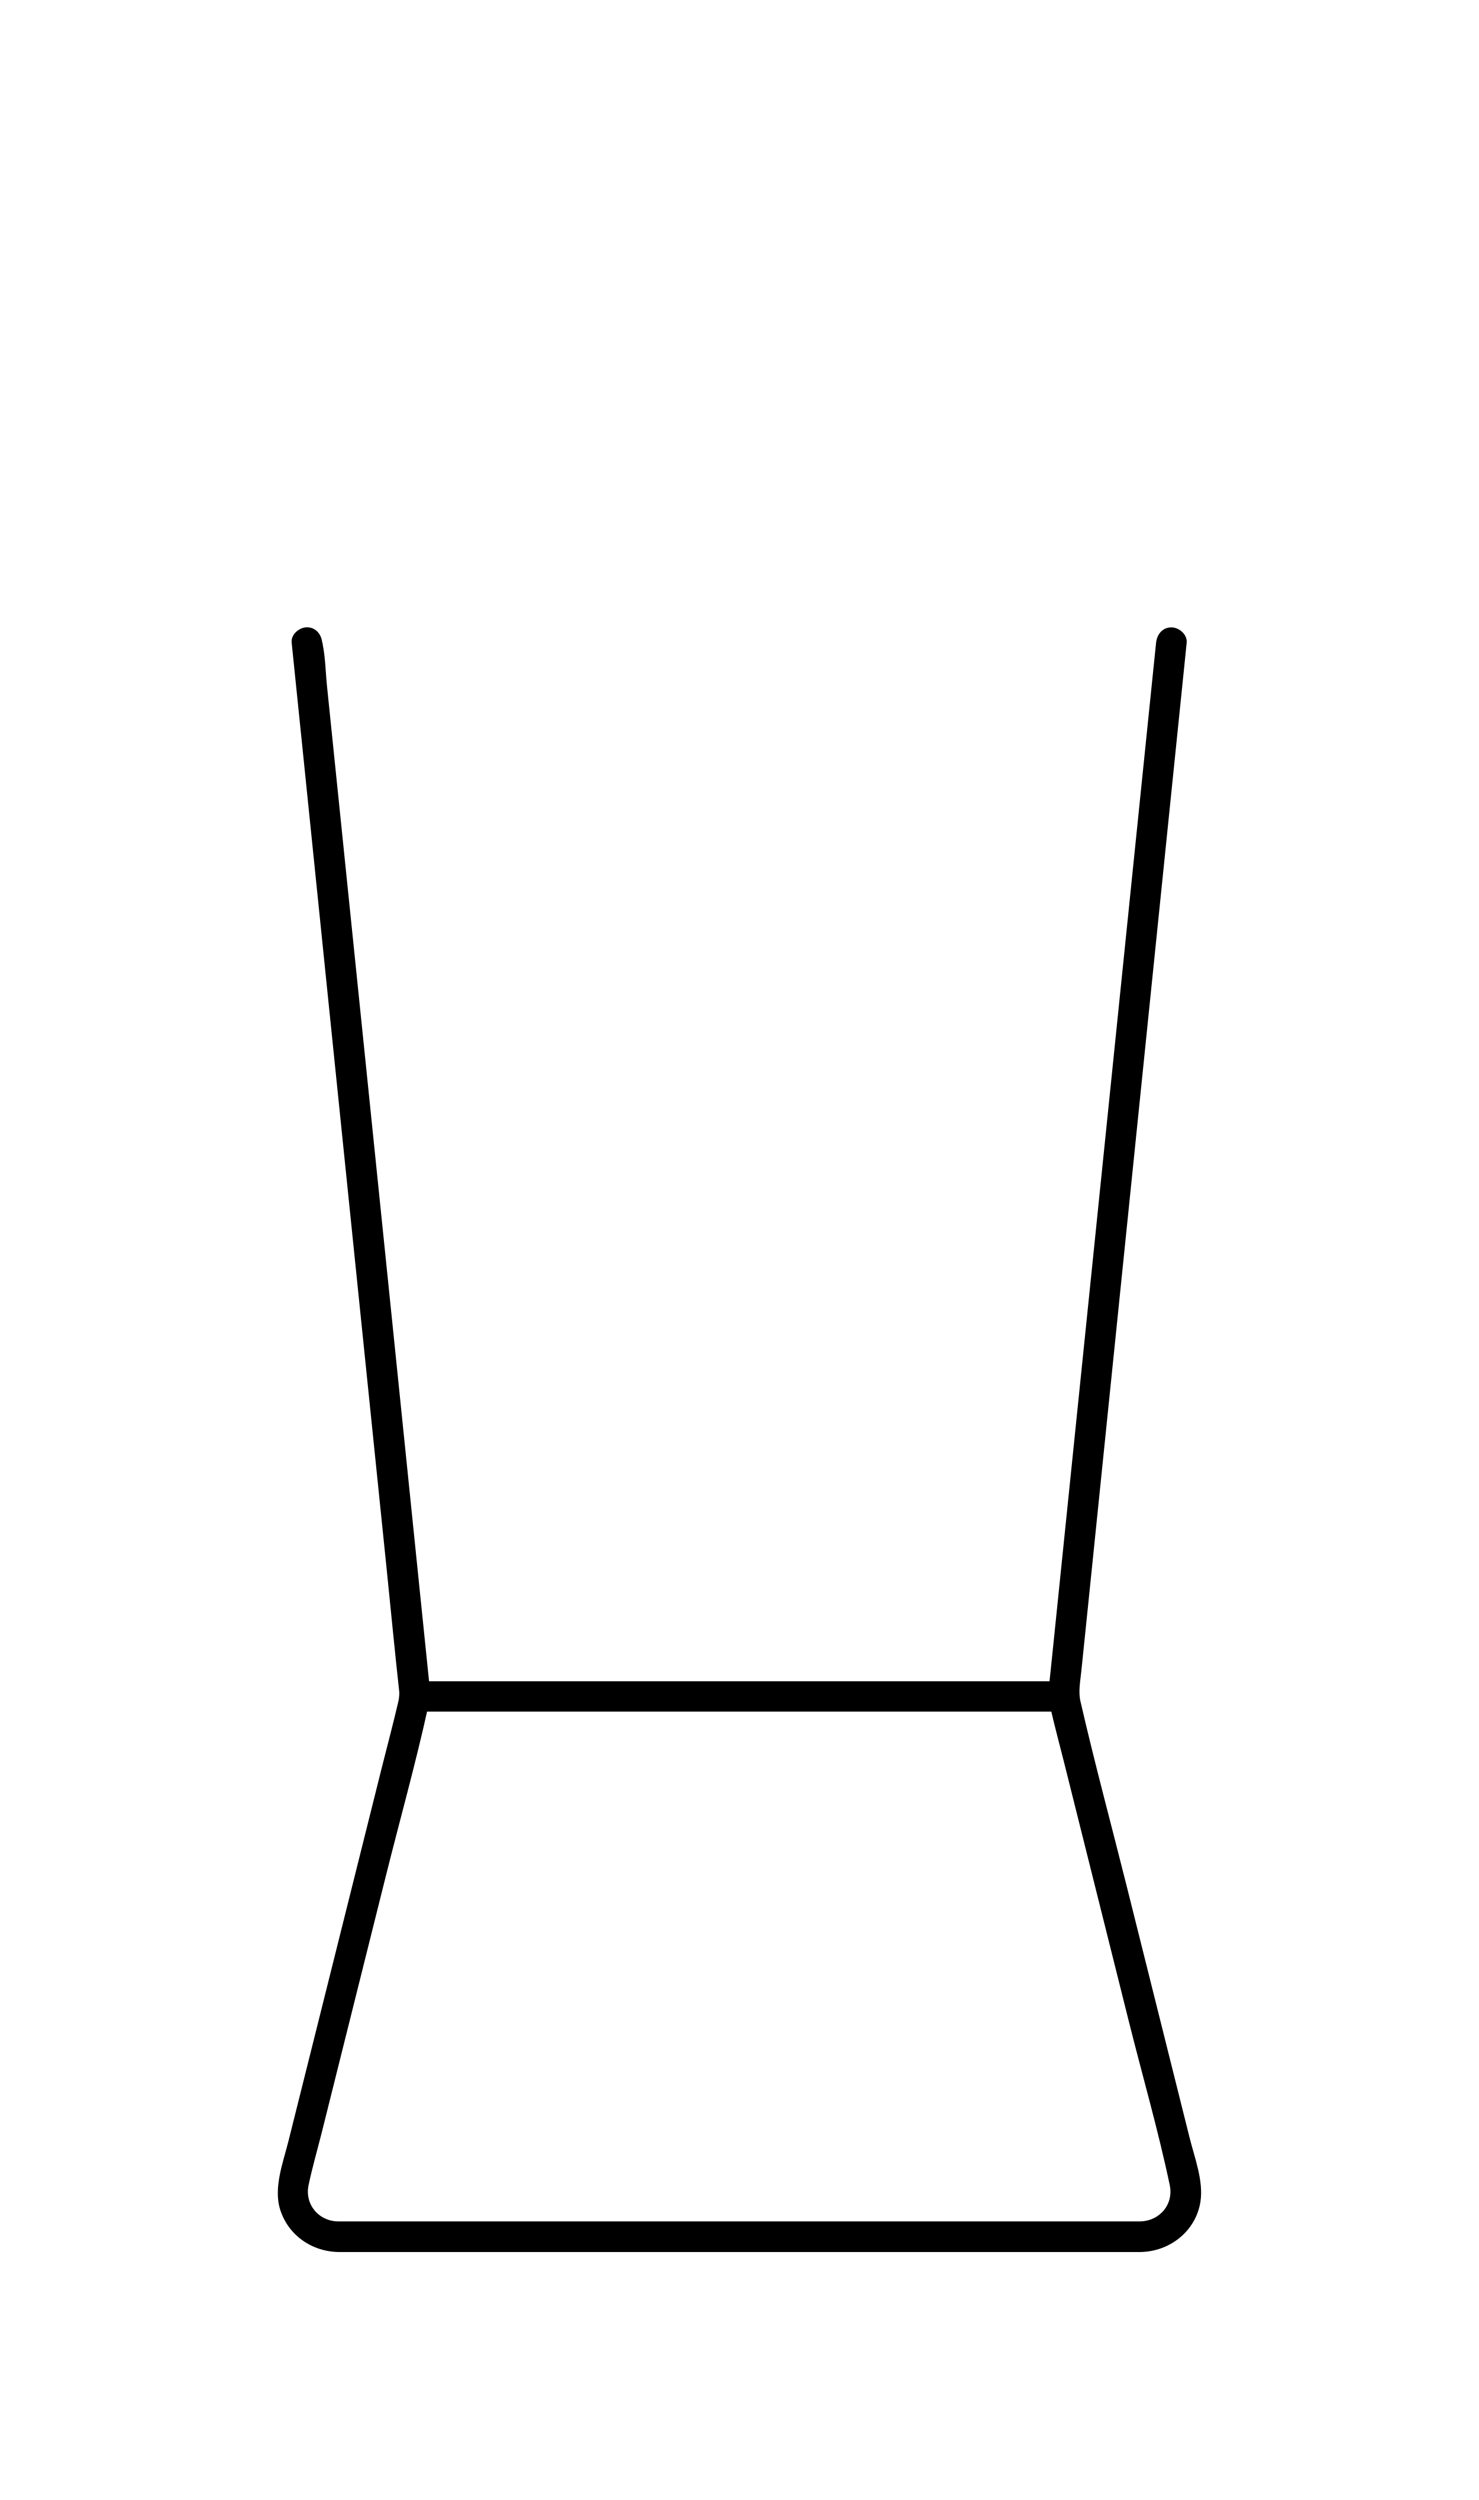 <?xml version="1.0" encoding="utf-8"?>
<!-- Generator: Adobe Illustrator 24.1.0, SVG Export Plug-In . SVG Version: 6.00 Build 0)  -->
<svg version="1.1" id="Layer_1" xmlns="http://www.w3.org/2000/svg" xmlns:xlink="http://www.w3.org/1999/xlink" x="0px" y="0px"
	 viewBox="0 0 181.79 307.2" enable-background="new 0 0 181.79 307.2" xml:space="preserve">
<g>
	<polygon fill="none" points="136.18,150.72 130.46,206.49 51.33,206.49 45.61,150.72 	"/>
</g>
<g>
	<g>
		<path d="M130.56,206.61c-9,0-17.99,0-26.99,0c-14.23,0-28.47,0-42.7,0c-3.27,0-6.55,0-9.82,0c0.62,0.62,1.25,1.25,1.88,1.88
			c-0.44-4.32-0.89-8.64-1.33-12.96c-1.05-10.29-2.11-20.57-3.16-30.86c-1.28-12.47-2.56-24.95-3.84-37.42
			c-1.11-10.78-2.21-21.56-3.32-32.34c-0.36-3.54-0.73-7.08-1.09-10.62c-0.17-1.66-0.19-3.42-0.52-5.06
			c-0.01-0.07-0.02-0.15-0.02-0.23c-1.25,0-2.5,0-3.75,0c0.4,3.88,0.8,7.76,1.19,11.63c0.97,9.44,1.94,18.89,2.91,28.33
			c1.21,11.77,2.41,23.53,3.62,35.3c1.1,10.71,2.2,21.43,3.3,32.14c0.66,6.41,1.32,12.83,1.97,19.24c0.12,1.17,0.34,2.36,0.06,3.51
			c-0.62,2.67-1.33,5.33-2,7.99c-2.7,10.82-5.41,21.63-8.11,32.45c-1.13,4.52-2.26,9.03-3.39,13.55c-0.66,2.63-1.86,5.73-1.01,8.41
			c1,3.15,3.88,5.13,7.13,5.2c0.54,0.01,1.07,0,1.61,0c2.83,0,5.66,0,8.49,0c10.21,0,20.42,0,30.64,0c11.57,0,23.14,0,34.7,0
			c7.26,0,14.53,0,21.79,0c0.48,0,0.96,0.01,1.44,0c3.57-0.08,6.74-2.57,7.31-6.17c0.4-2.54-0.72-5.43-1.33-7.87
			c-2.57-10.29-5.14-20.58-7.72-30.87c-1.9-7.59-3.95-15.16-5.7-22.78c-0.27-1.16-0.02-2.43,0.1-3.6c0.26-2.52,0.52-5.04,0.78-7.57
			c0.93-9.05,1.86-18.1,2.78-27.14c1.19-11.65,2.39-23.3,3.58-34.95c1.12-10.96,2.25-21.93,3.37-32.89
			c0.72-6.99,1.43-13.99,2.15-20.98c0.1-0.98,0.2-1.97,0.3-2.95c0.1-1.01-0.94-1.88-1.88-1.88c-1.1,0-1.77,0.86-1.88,1.88
			c-0.39,3.83-0.79,7.66-1.18,11.49c-0.96,9.34-1.92,18.68-2.87,28.02c-1.19,11.64-2.39,23.27-3.58,34.91
			c-1.1,10.71-2.2,21.43-3.3,32.14c-0.67,6.56-1.35,13.12-2.02,19.68c-0.17,1.61-0.4,3.09-0.02,4.72c0.51,2.24,1.11,4.46,1.67,6.68
			c2.64,10.56,5.28,21.12,7.92,31.67c1.68,6.73,3.63,13.45,5.06,20.24c0.5,2.39-1.26,4.42-3.65,4.46c-0.57,0.01-1.15,0-1.72,0
			c-2.83,0-5.67,0-8.5,0c-10.16,0-20.32,0-30.48,0c-11.5,0-22.99,0-34.49,0c-7.29,0-14.58,0-21.87,0c-0.51,0-1.03,0.01-1.54,0
			c-2.38-0.05-4.1-2.11-3.6-4.47c0.46-2.17,1.08-4.31,1.62-6.46c2.62-10.48,5.24-20.97,7.86-31.45c1.72-6.89,3.65-13.76,5.18-20.7
			c0.37-1.67,0.12-3.22-0.05-4.88c-0.27-2.64-0.54-5.27-0.81-7.91c-0.93-9.09-1.87-18.19-2.8-27.28
			c-1.19-11.59-2.38-23.18-3.57-34.78c-1.11-10.85-2.23-21.7-3.34-32.55c-0.71-6.89-1.41-13.78-2.12-20.67
			c-0.1-0.96-0.2-1.91-0.29-2.87c-0.1-1.01-0.79-1.88-1.88-1.88c-0.93,0-1.98,0.86-1.88,1.88c0.44,4.32,0.89,8.64,1.33,12.96
			c1.05,10.29,2.11,20.57,3.16,30.86c1.28,12.47,2.56,24.95,3.84,37.42c1.11,10.78,2.21,21.56,3.32,32.34
			c0.54,5.23,1.03,10.46,1.61,15.68c0.01,0.08,0.02,0.15,0.02,0.23c0.1,1.01,0.78,1.88,1.88,1.88c9,0,17.99,0,26.99,0
			c14.23,0,28.47,0,42.7,0c3.27,0,6.55,0,9.82,0C132.98,210.36,132.98,206.61,130.56,206.61L130.56,206.61z"/>
	</g>
</g>
</svg>
